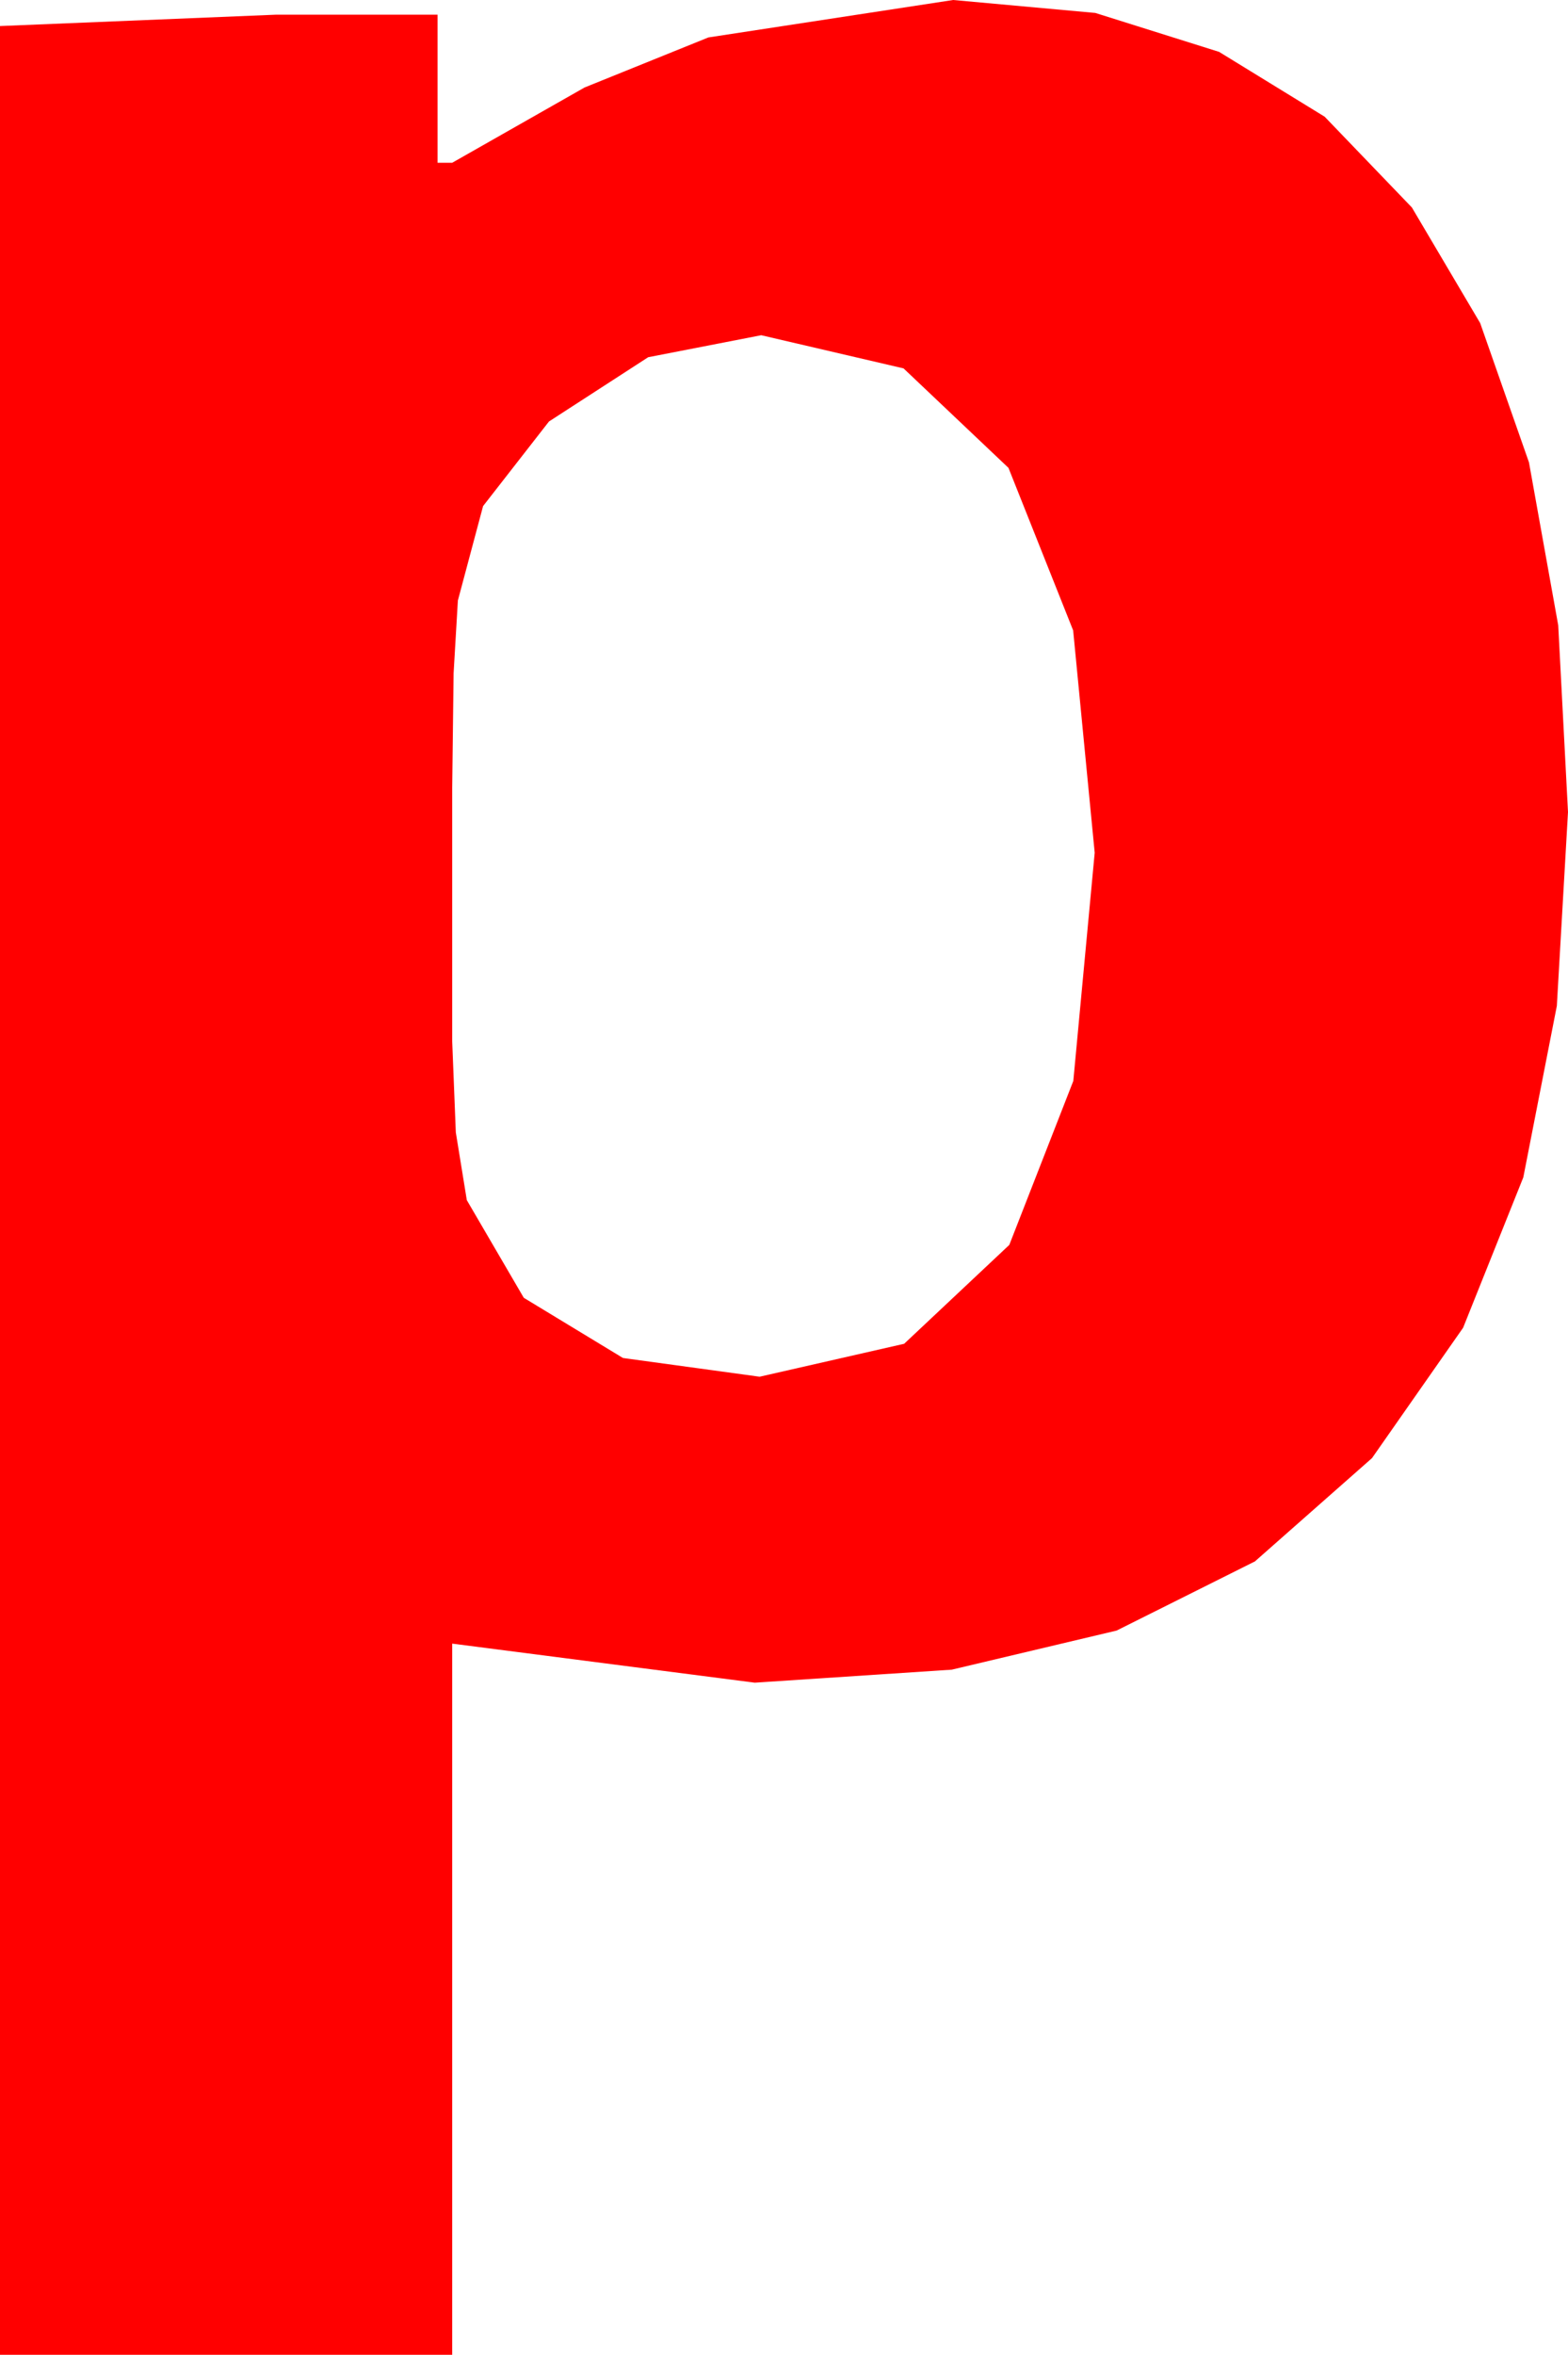<?xml version="1.0" encoding="utf-8"?>
<!DOCTYPE svg PUBLIC "-//W3C//DTD SVG 1.1//EN" "http://www.w3.org/Graphics/SVG/1.1/DTD/svg11.dtd">
<svg width="28.242" height="42.393" xmlns="http://www.w3.org/2000/svg" xmlns:xlink="http://www.w3.org/1999/xlink" xmlns:xml="http://www.w3.org/XML/1998/namespace" version="1.1">
  <g>
    <g>
      <path style="fill:#FF0000;fill-opacity:1" d="M13.711,6.035L11.675,6.431 9.888,7.588 8.701,9.111 8.247,10.811 8.17,12.122 8.145,14.18 8.145,18.75 8.21,20.387 8.408,21.606 9.434,23.364 11.221,24.448 13.682,24.785 16.285,24.192 18.179,22.412 19.332,19.46 19.717,15.352 19.329,11.349 18.164,8.423 16.274,6.632 13.711,6.035z M17.168,0L19.728,0.233 21.958,0.934 23.859,2.101 25.43,3.735 26.66,5.816 27.539,8.324 28.066,11.258 28.242,14.619 28.041,18.109 27.437,21.196 26.353,23.903 24.712,26.25 22.603,28.11 20.112,29.355 17.142,30.059 13.594,30.293 8.145,29.59 8.145,42.393 0,42.393 0,0.469 4.98,0.264 7.881,0.264 7.881,2.93 8.145,2.93 10.529,1.575 12.759,0.674 17.168,0z" />
    </g>
  </g>
</svg>